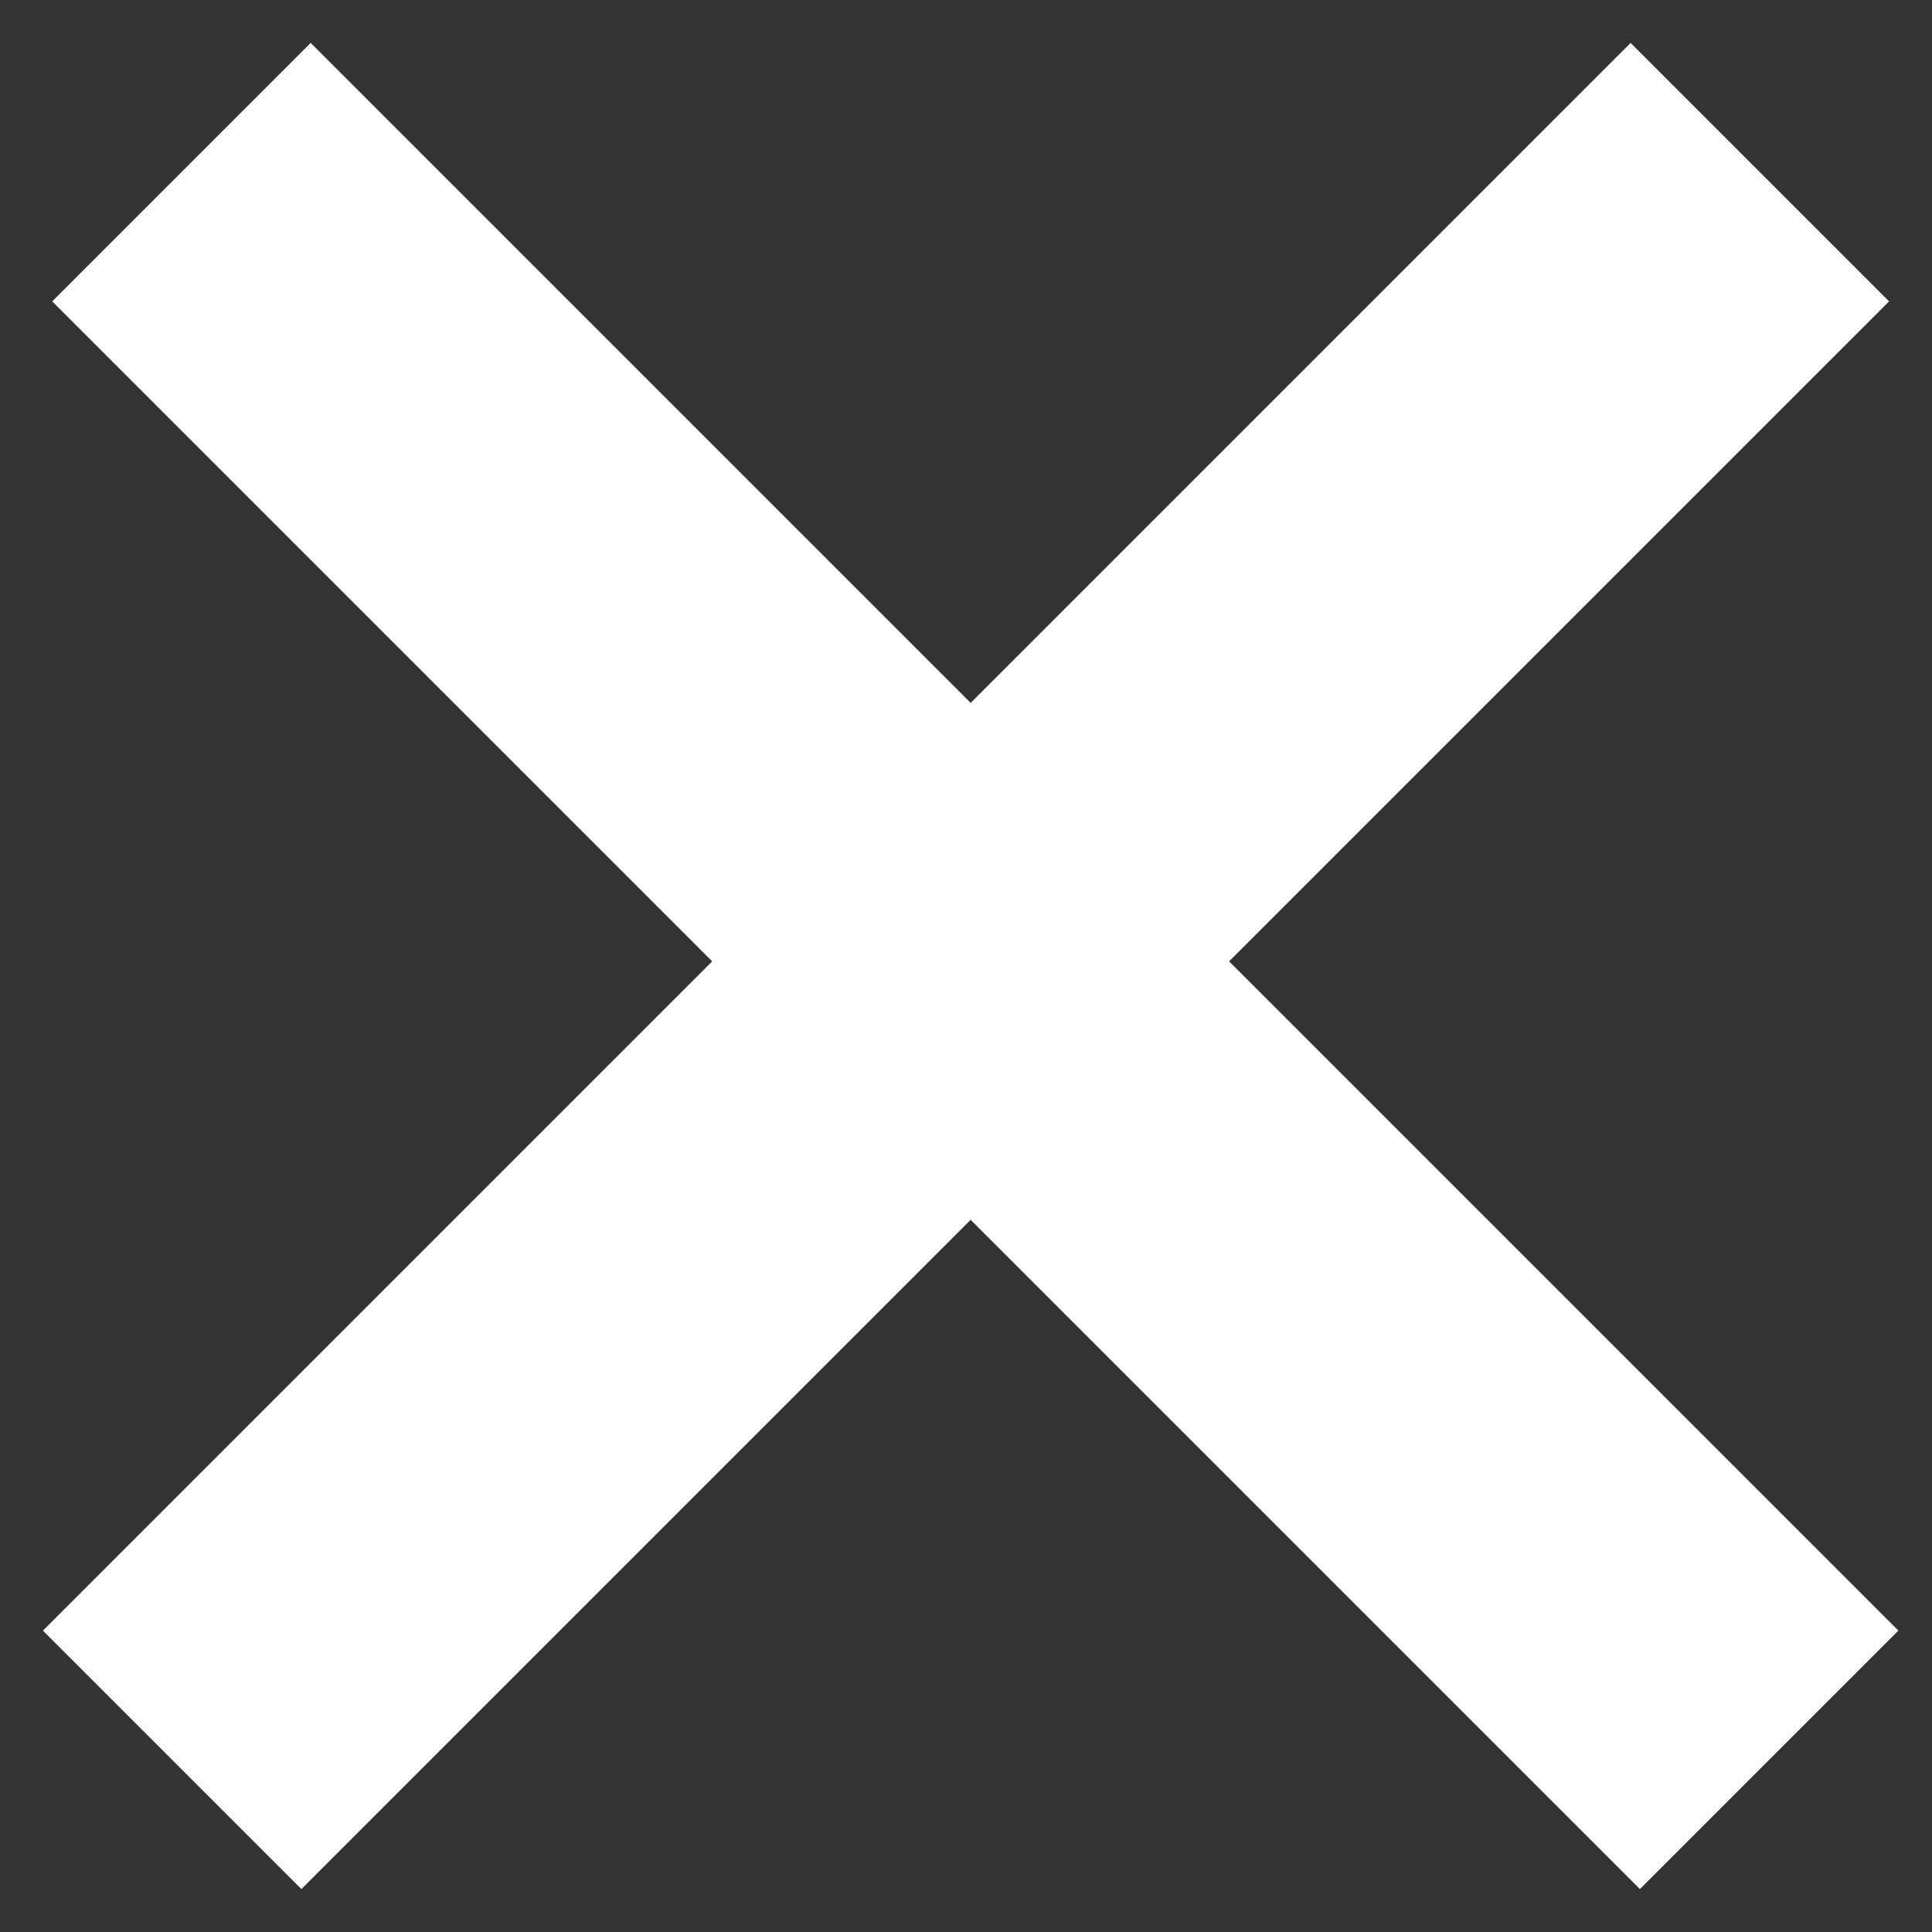 <svg width="37" height="37" xmlns="http://www.w3.org/2000/svg"><rect width="100%" height="100%" fill="#333333" stroke="none"/><g fill="#FFF" fill-rule="evenodd"><path d="M31.228.822l4.95 4.95L5.772 36.178l-4.95-4.95z"/><path d="M1 5.772L5.95.822l30.406 30.406-4.95 4.95z"/></g></svg>